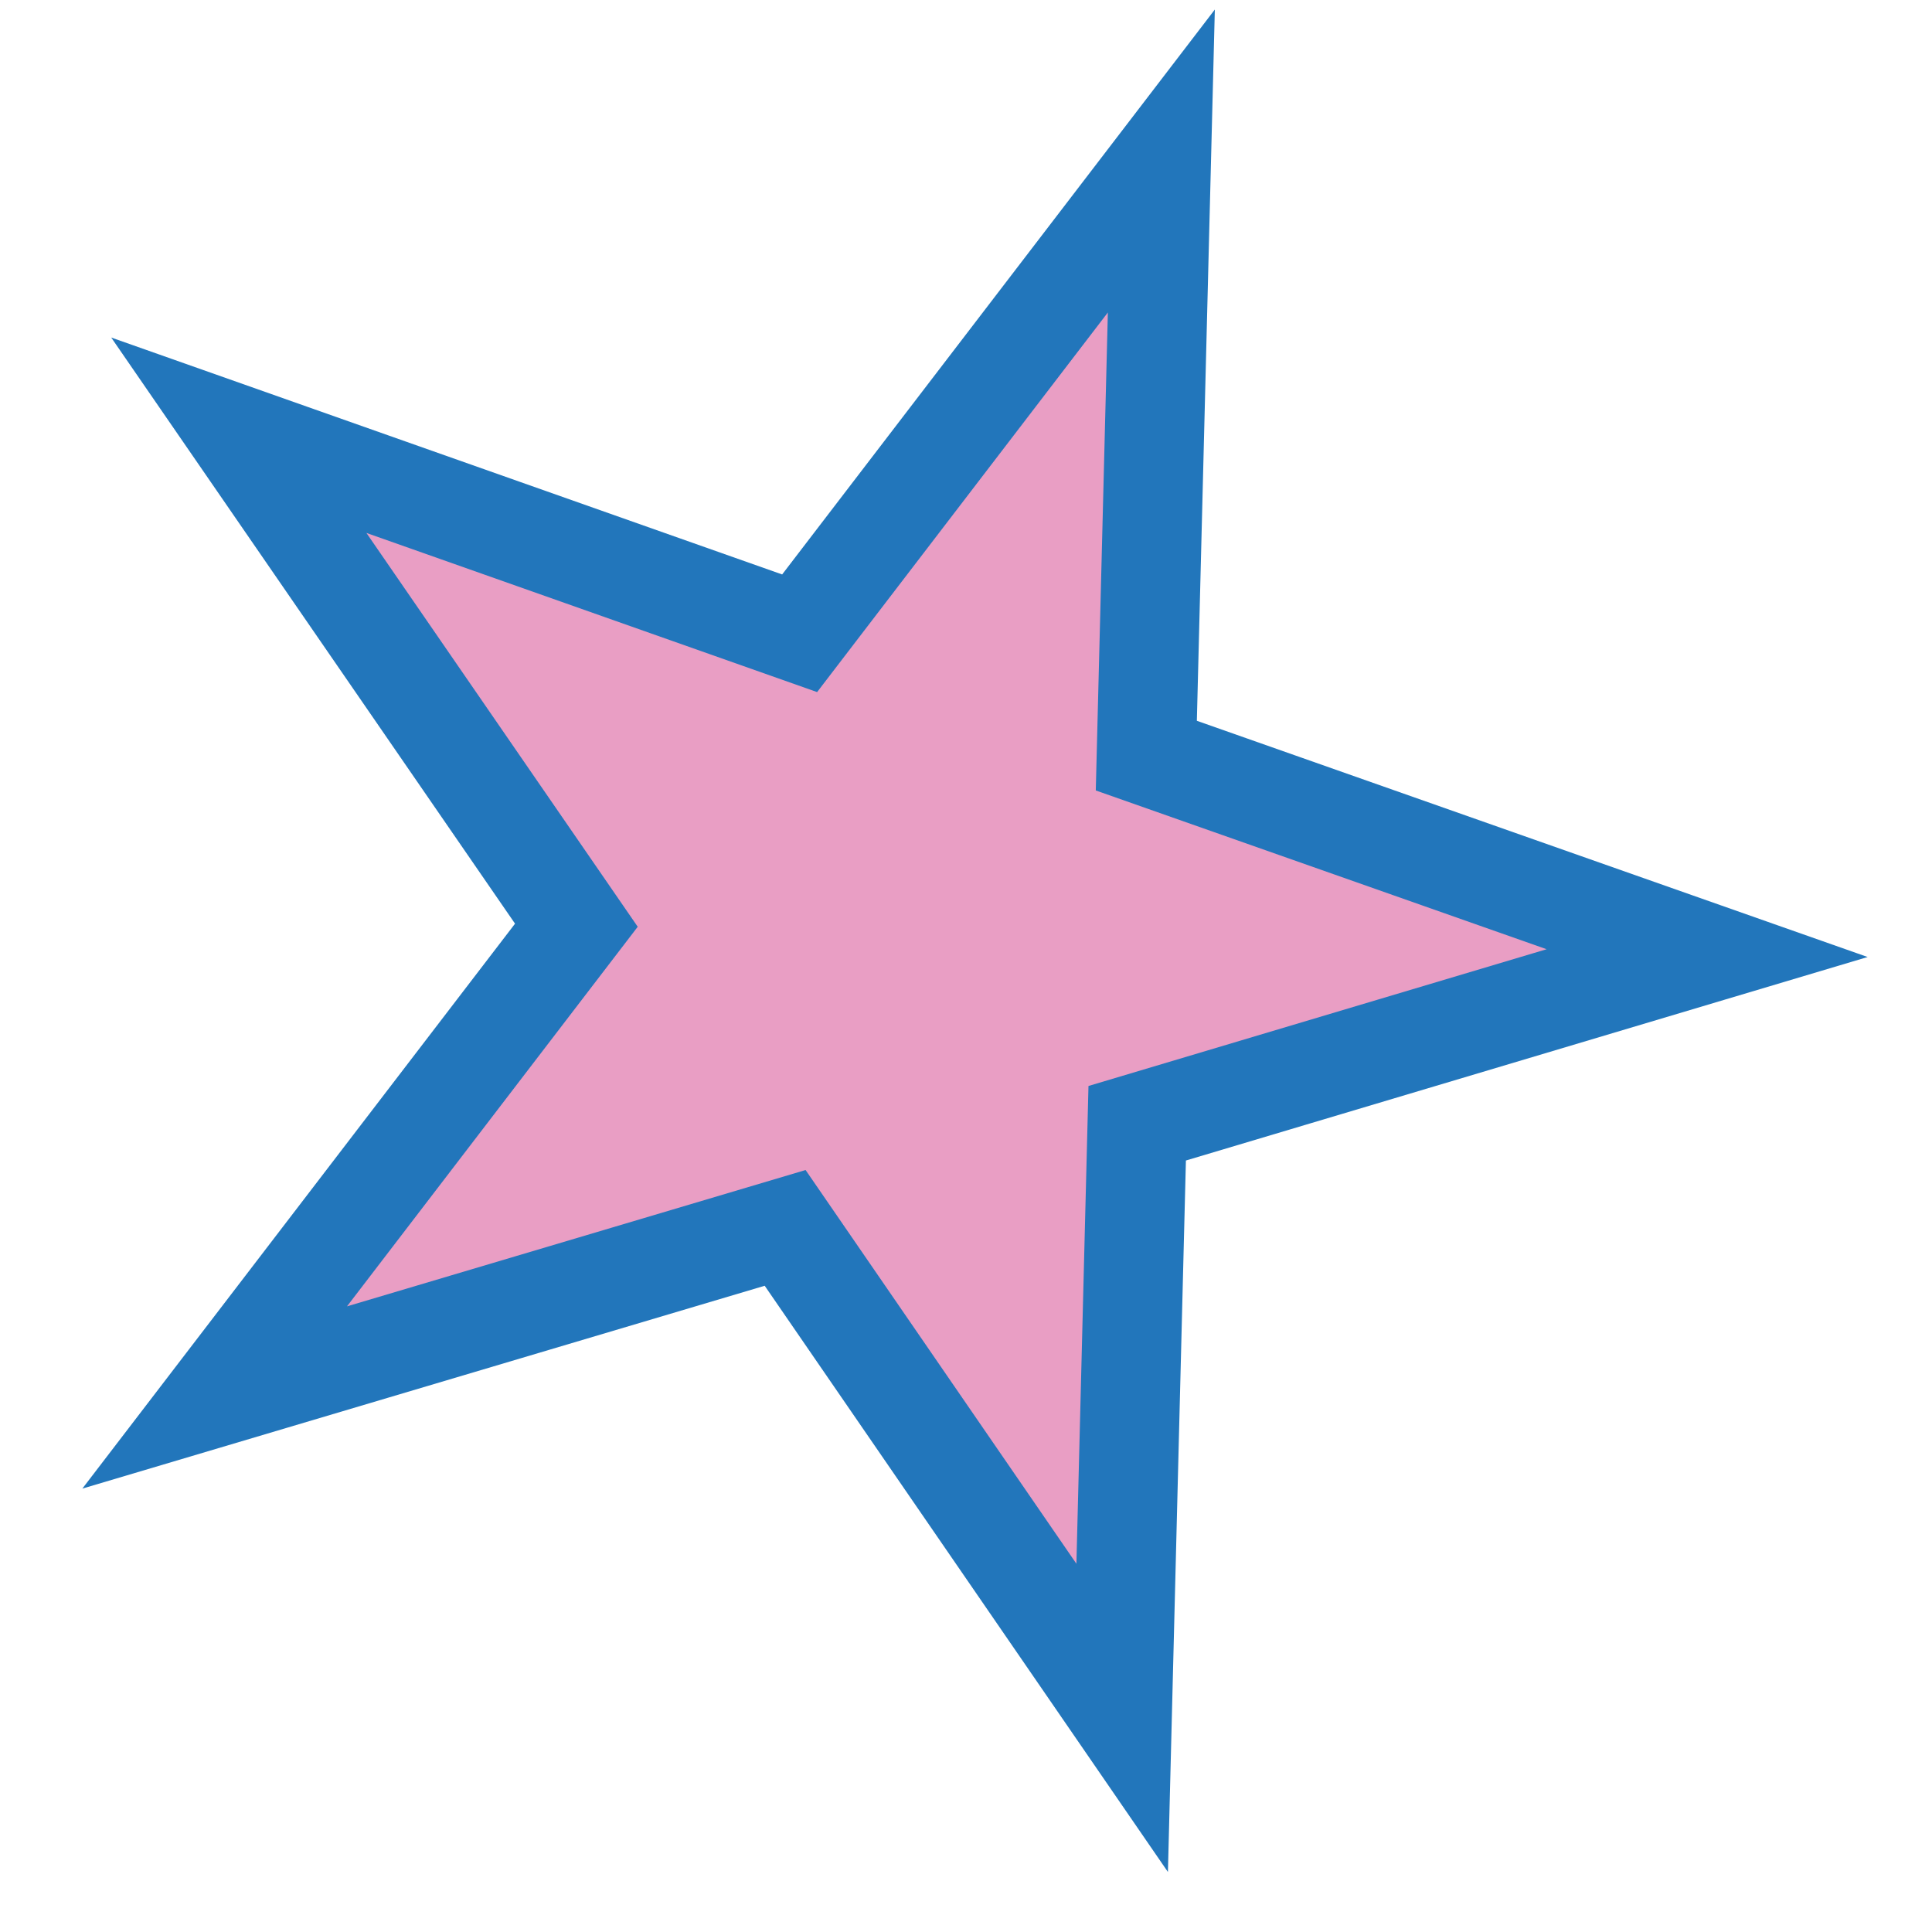 <svg width="36" height="36" viewBox="0 0 36 36" fill="none" xmlns="http://www.w3.org/2000/svg">
<path d="M21.64 3L21.36 14.08L31.81 17.76L21.19 20.93L20.91 32.01L14.63 22.88L4 26.04L10.74 17.24L4.45 8.11L14.9 11.8L21.64 3Z" fill="#E99EC4"/>
<path d="M21.64 3L21.36 14.08L31.81 17.76L21.19 20.93L20.91 32.01L14.63 22.88L4 26.04L10.74 17.24L4.45 8.11L14.9 11.8L21.64 3Z" stroke="#2276BB" stroke-width="1.85" stroke-miterlimit="10"/>
</svg>
